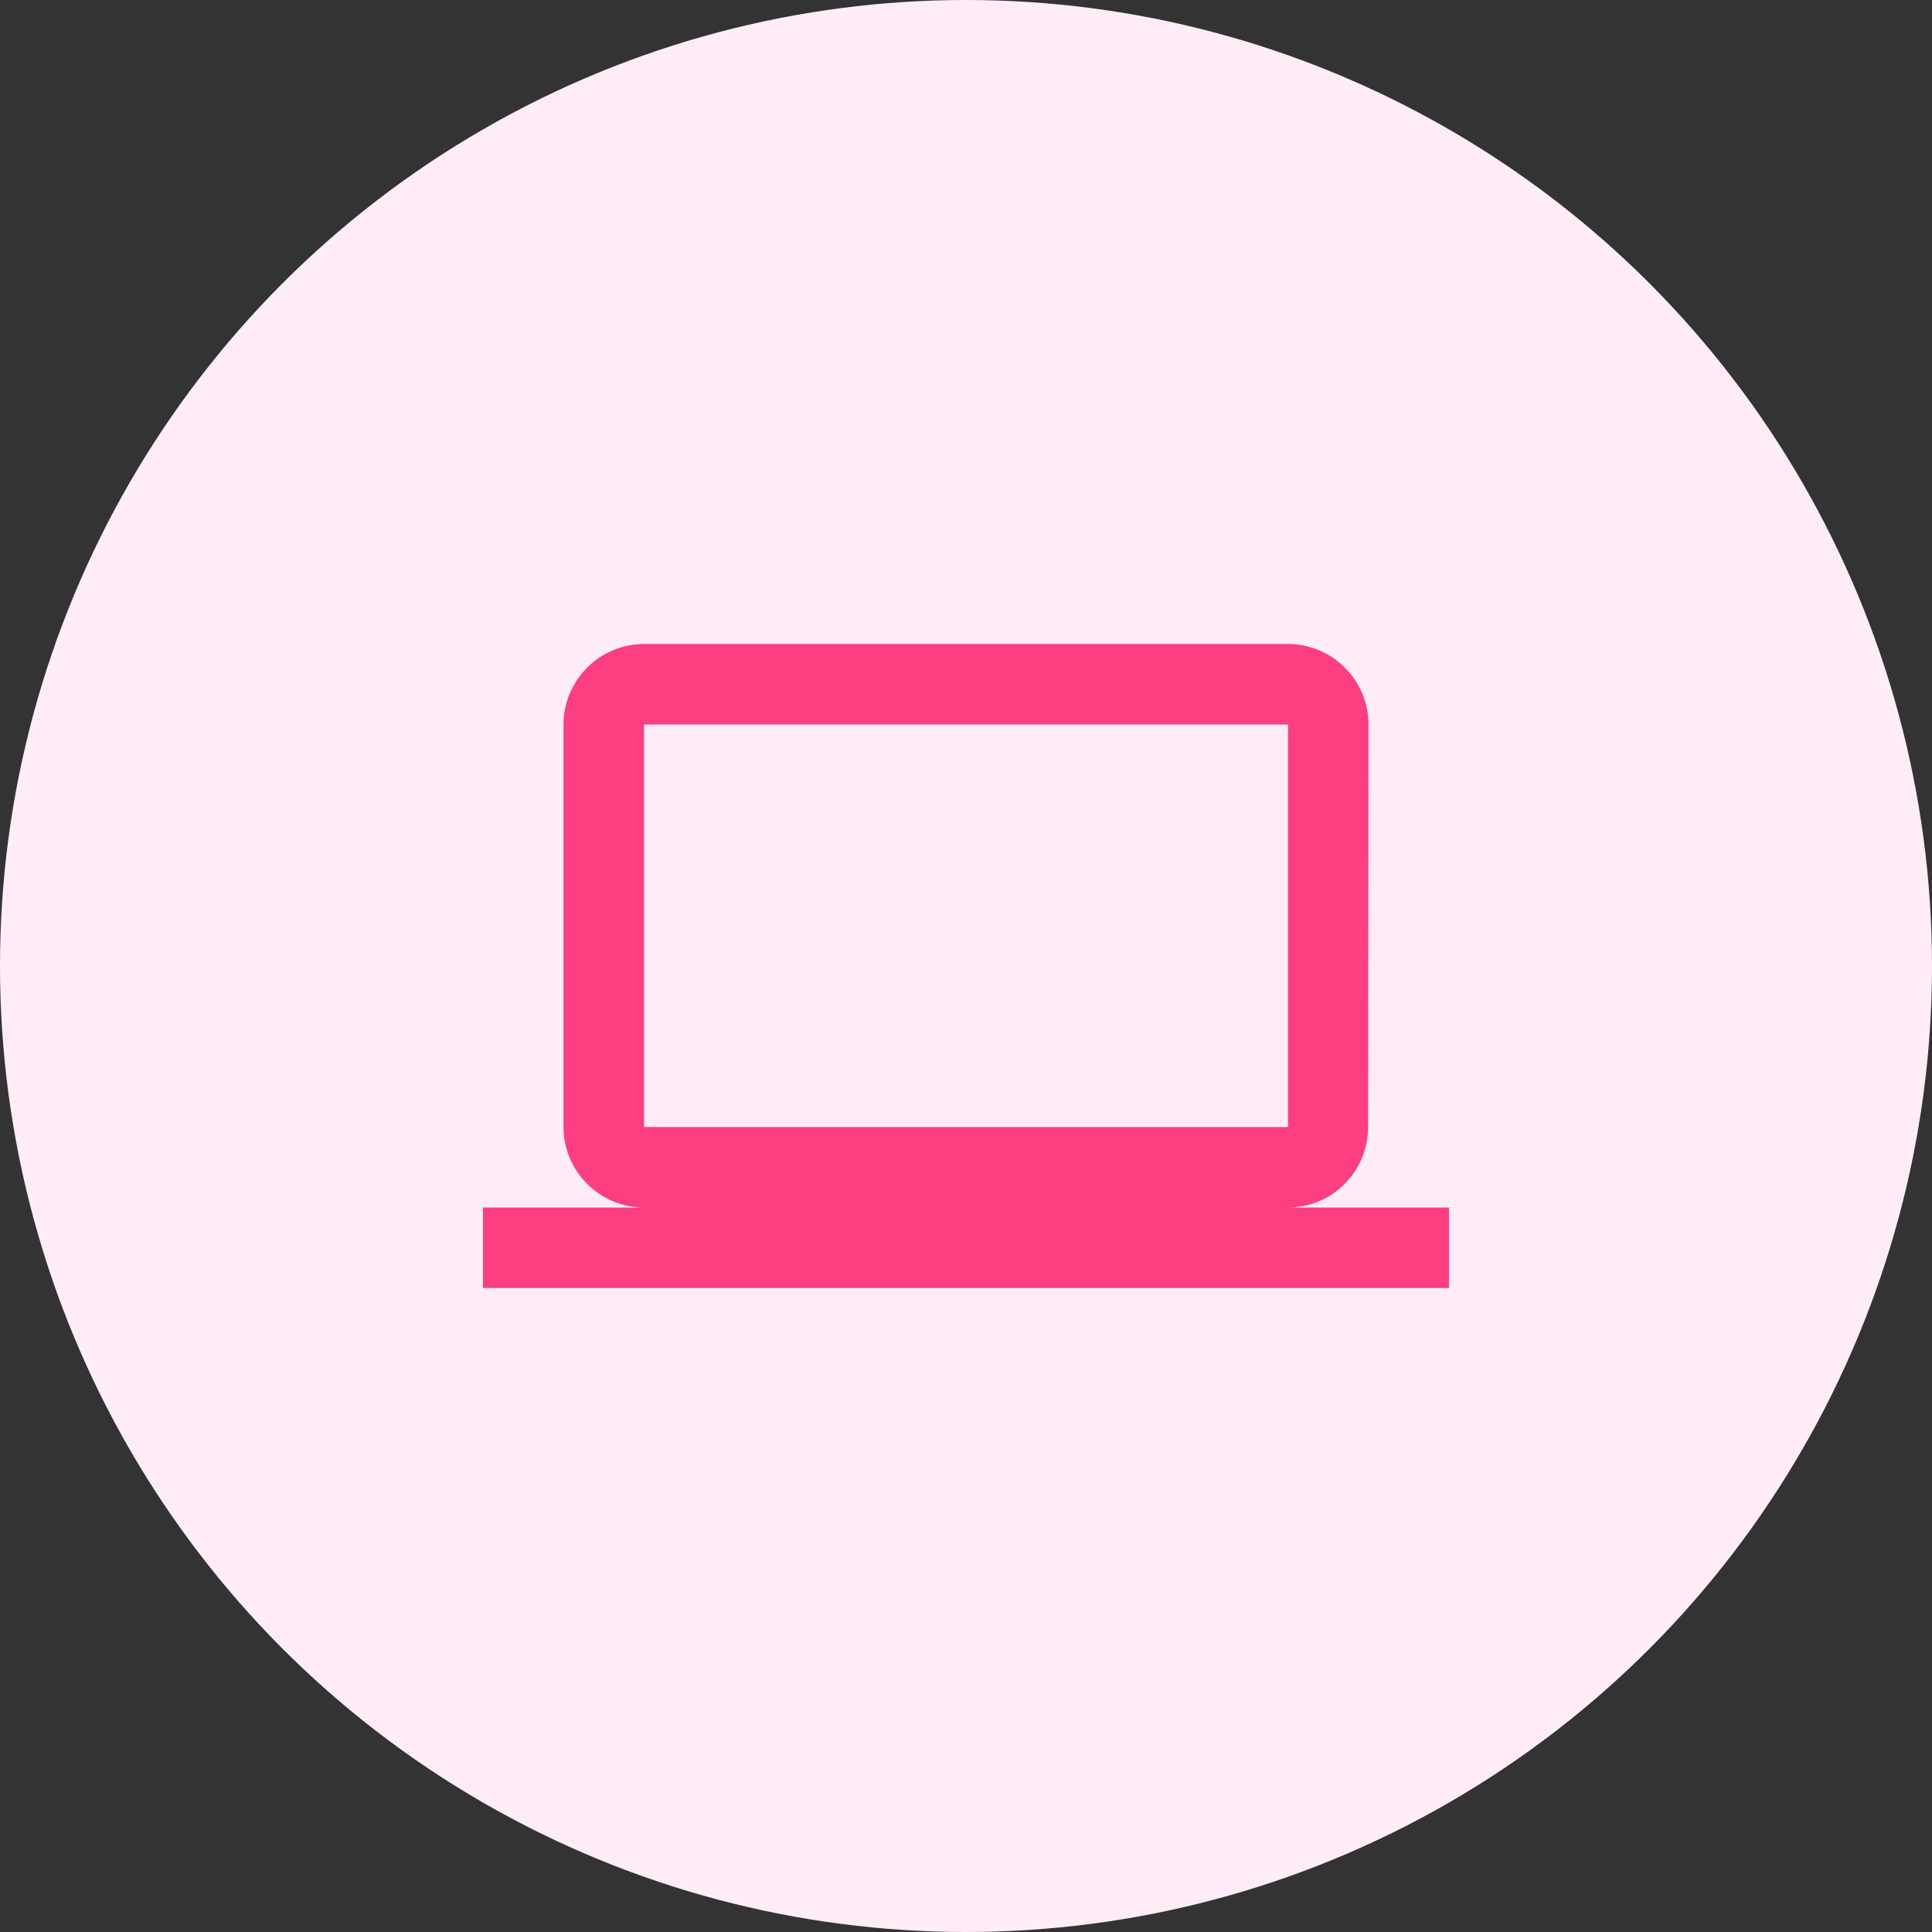 <svg width="96" height="96" viewBox="0 0 96 96" fill="none" xmlns="http://www.w3.org/2000/svg">
<rect x="0" y="0" width="96" height="96" fill="#333333" stroke="none"/>
<circle cx="48" cy="48" r="48" fill="#FFECF7"/>
<path d="M64 60C66.2 60 67.98 58.2 67.98 56L68 36C68 33.8 66.2 32 64 32H32C29.8 32 28 33.8 28 36V56C28 58.2 29.8 60 32 60H24V64H72V60H64ZM32 36H64V56H32V36Z" fill="#FD3E81"/>
</svg>
